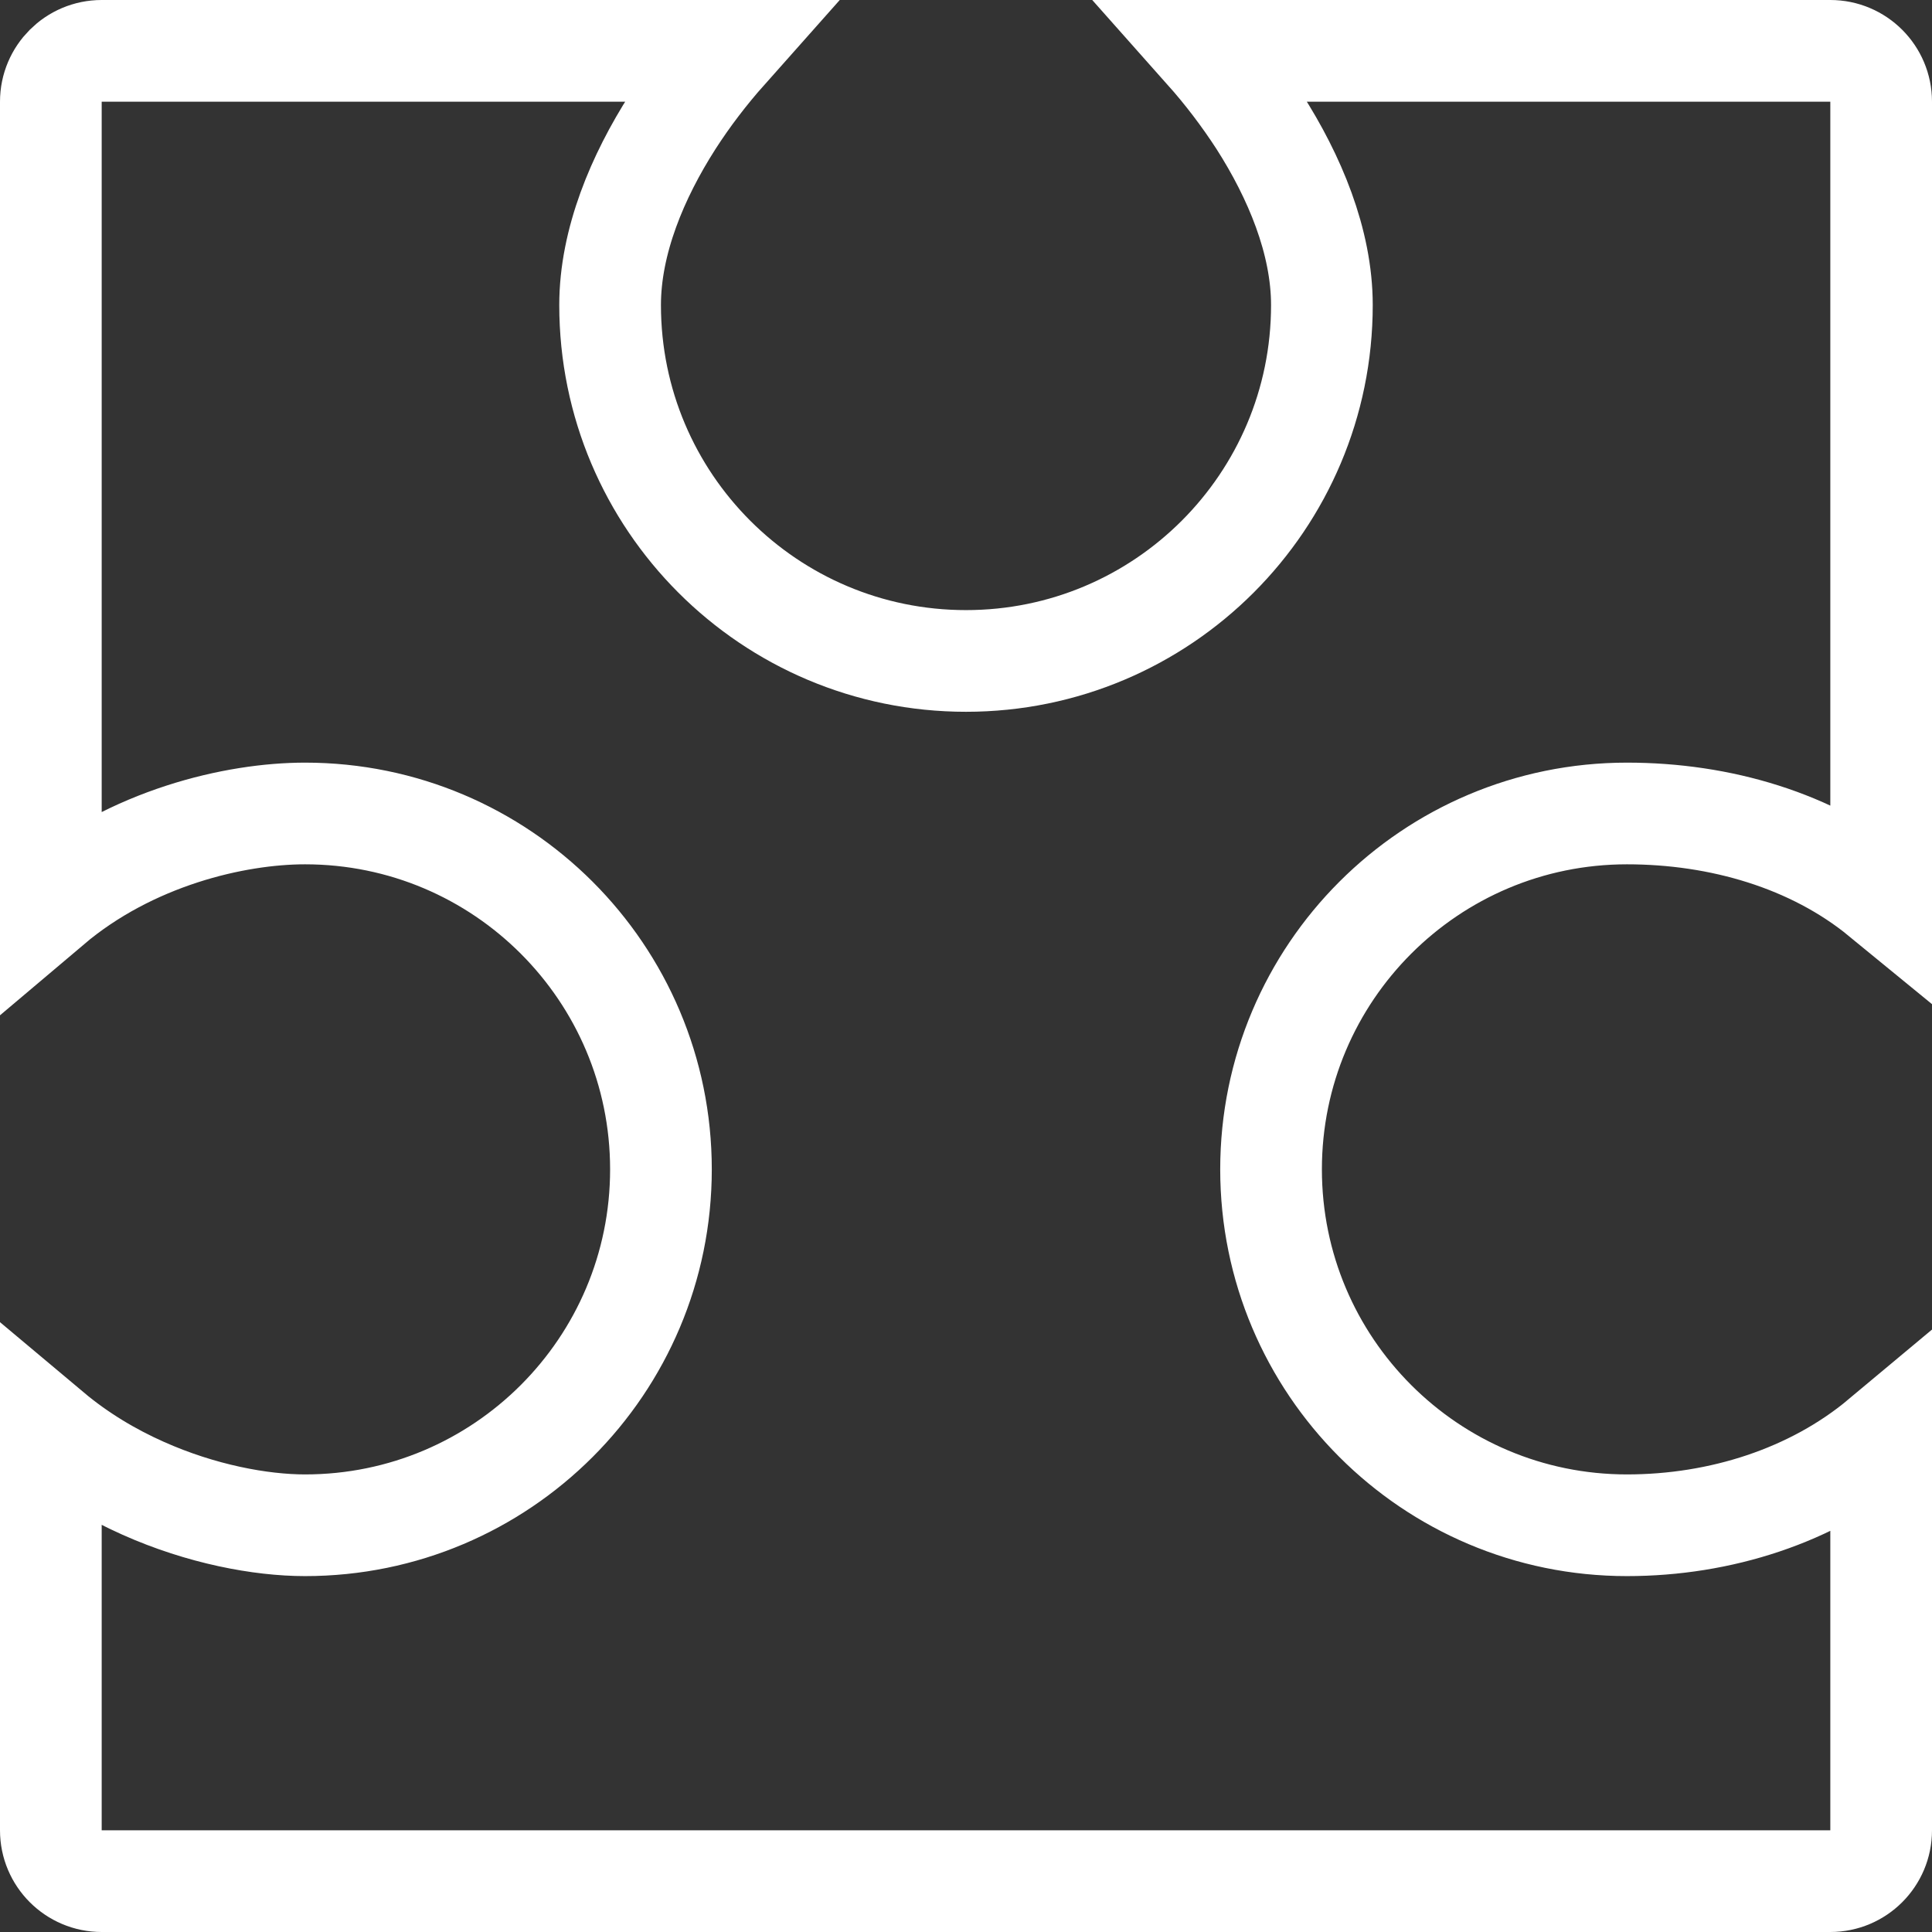 <svg width="19" height="19" viewBox="0 0 19 19" fill="none" xmlns="http://www.w3.org/2000/svg">
<rect x="0" y="0" width="19" height="19" fill="#333333" stroke="none"/>
<path d="M18.5 1V8.819C17.824 8.265 16.917 8 16 8C14.067 8 12.5 9.567 12.5 11.5C12.5 13.433 14.067 15 16 15C16.918 15 17.824 14.71 18.5 14.145V18C18.5 18.276 18.276 18.5 18 18.5H1C0.724 18.5 0.5 18.276 0.5 18V14.075C0.786 14.315 1.099 14.499 1.407 14.636C1.978 14.891 2.563 15 3 15C4.933 15 6.5 13.433 6.5 11.5C6.5 9.567 4.933 8 3 8C2.312 8 1.292 8.237 0.5 8.907V1C0.5 0.724 0.724 0.5 1 0.5H7.145C6.953 0.716 6.773 0.951 6.616 1.195C6.271 1.734 6 2.373 6 3C6 4.933 7.567 6.5 9.5 6.5C11.433 6.5 13 4.933 13 3C13 2.373 12.729 1.734 12.384 1.195C12.226 0.951 12.047 0.716 11.855 0.5H18C18.276 0.5 18.5 0.724 18.5 1Z" stroke="white"/>
</svg>
